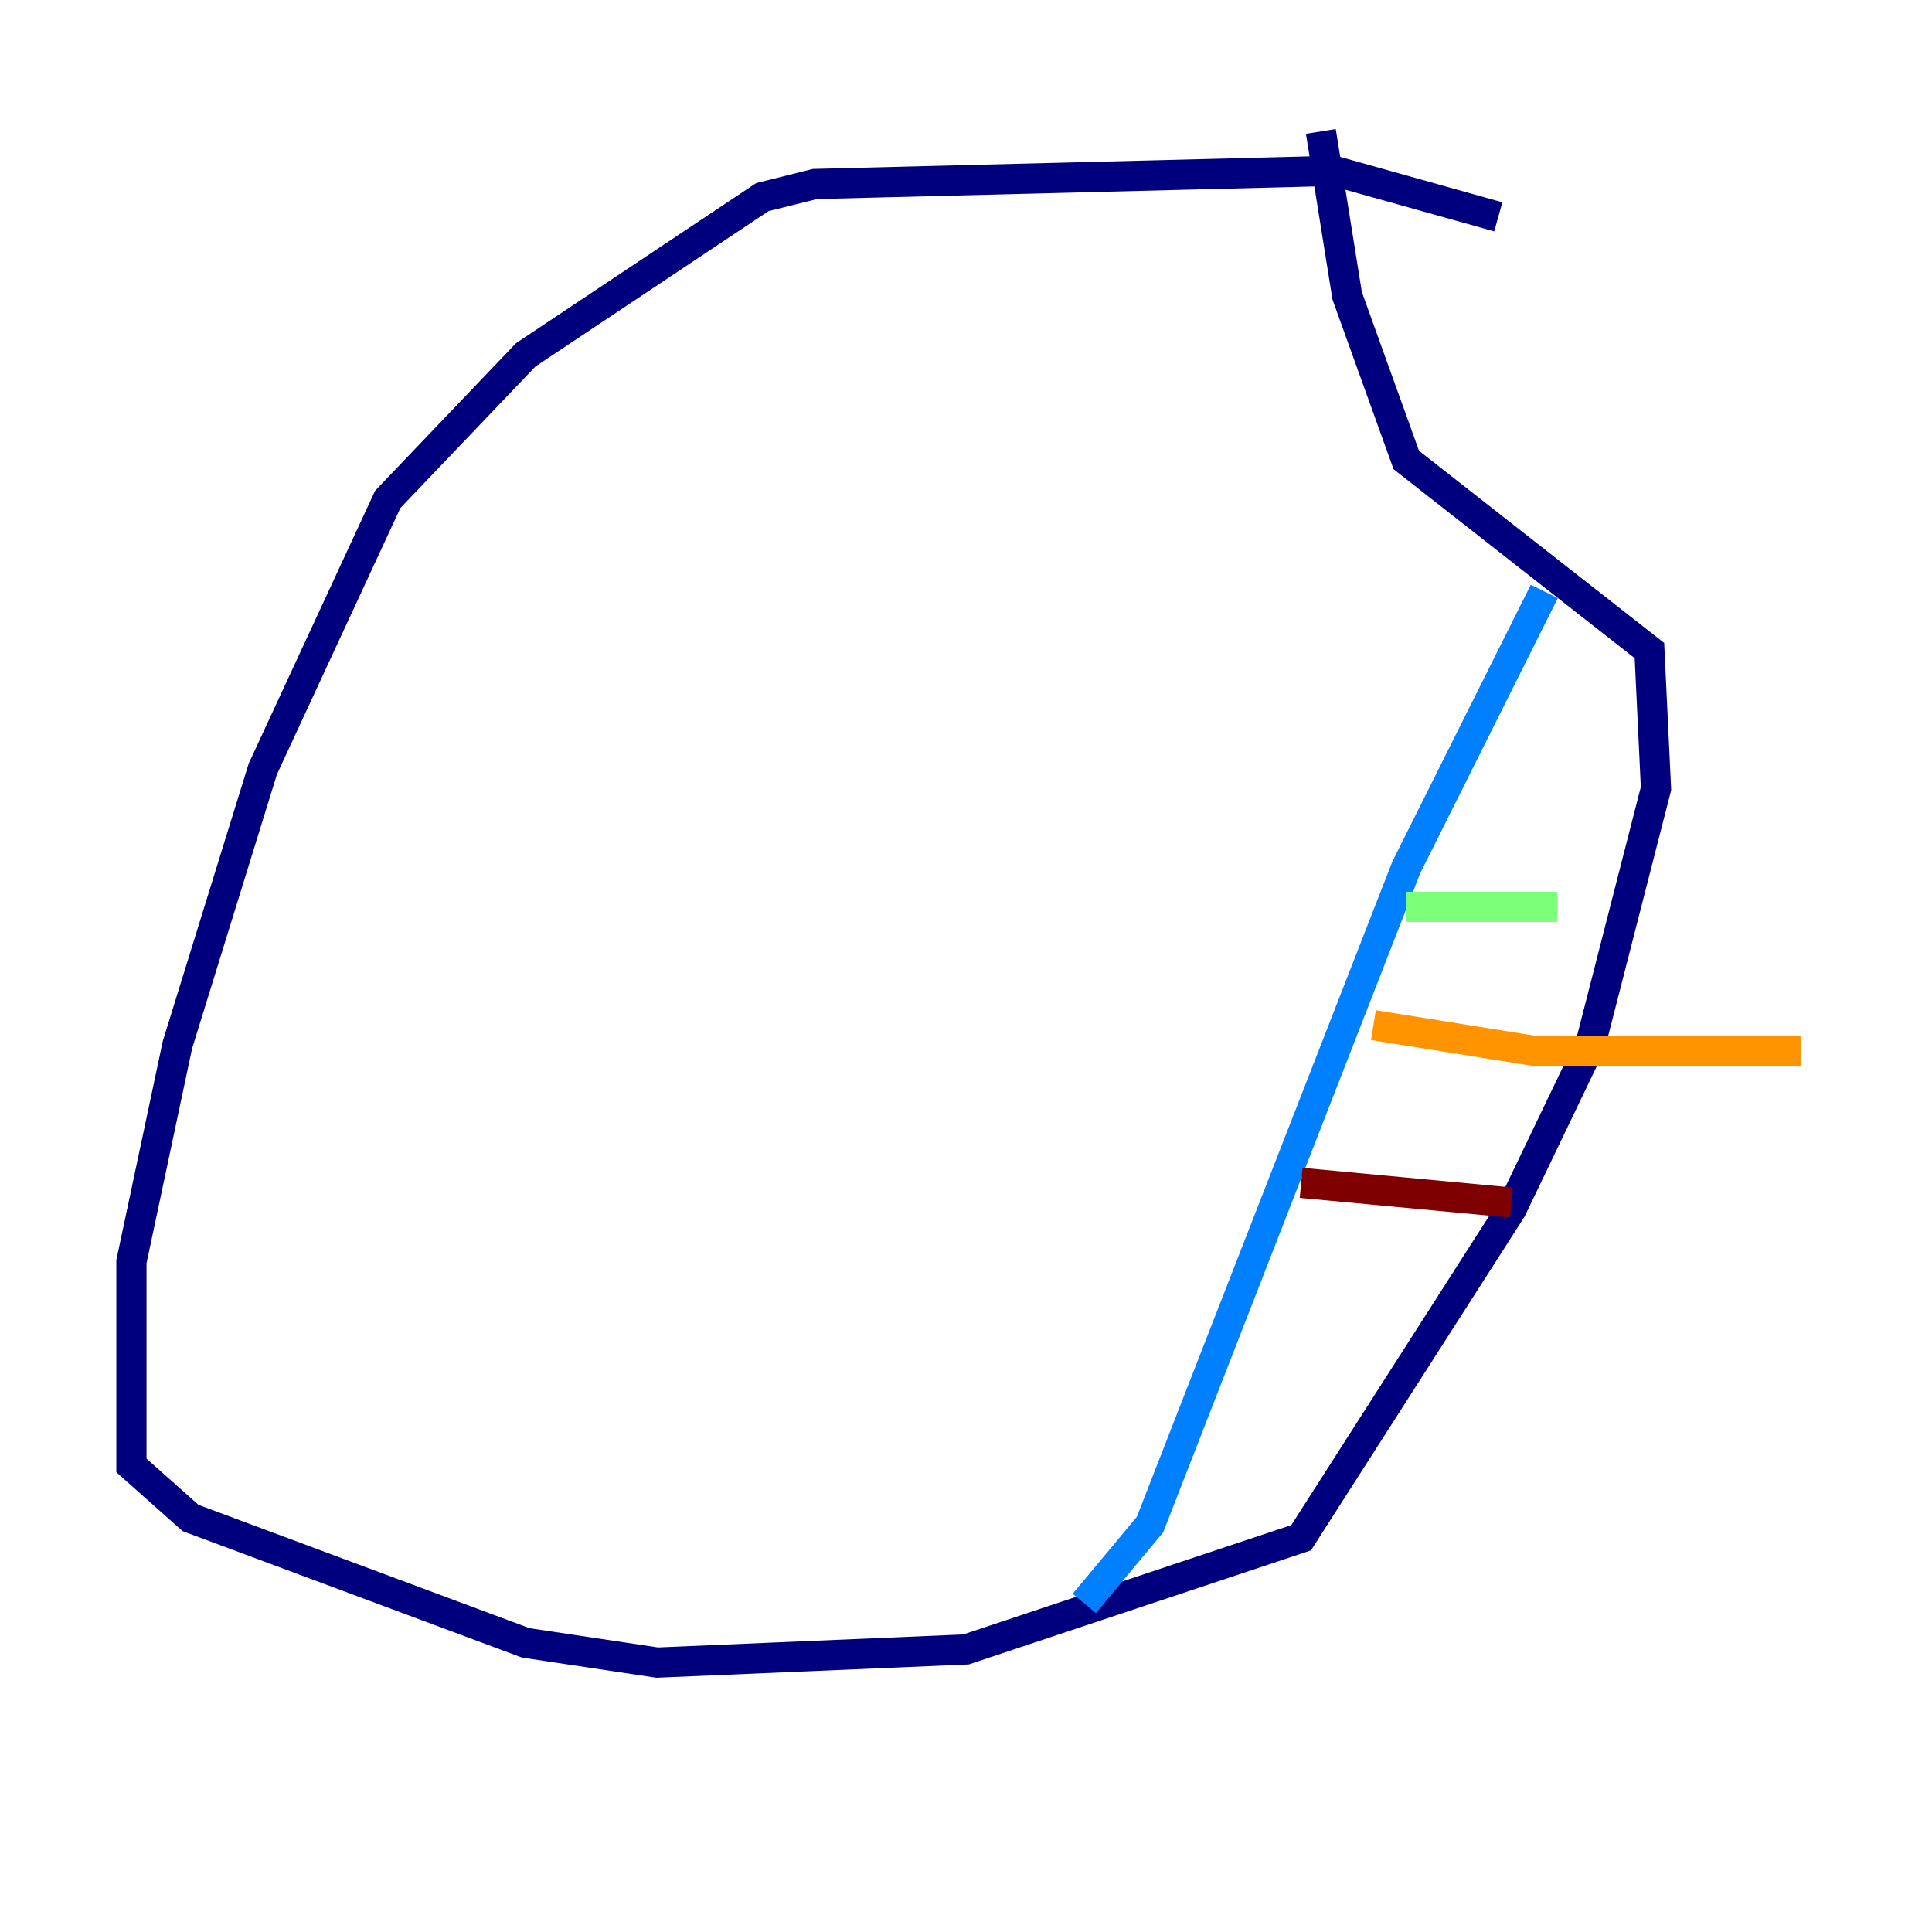 <?xml version="1.0" encoding="utf-8" ?>
<svg baseProfile="tiny" height="128" version="1.2" viewBox="0,0,128,128" width="128" xmlns="http://www.w3.org/2000/svg" xmlns:ev="http://www.w3.org/2001/xml-events" xmlns:xlink="http://www.w3.org/1999/xlink"><defs /><polyline fill="none" points="99.265,14.367 88.381,11.32 53.986,12.191 50.503,13.061 34.83,23.51 25.687,33.088 17.415,50.939 11.755,69.225 8.707,83.592 8.707,97.088 12.626,100.571 34.83,108.844 43.537,110.15 64.0,109.279 86.204,101.878 100.136,80.109 105.361,69.225 109.714,52.245 109.279,43.102 93.17,30.476 89.252,19.592 87.51,8.707" stroke="#00007f" stroke-width="2" /><polyline fill="none" points="102.313,39.184 93.17,57.469 76.191,101.007 71.837,106.231" stroke="#0080ff" stroke-width="2" /><polyline fill="none" points="93.17,60.082 103.184,60.082" stroke="#7cff79" stroke-width="2" /><polyline fill="none" points="90.993,67.918 101.878,69.66 119.293,69.66" stroke="#ff9400" stroke-width="2" /><polyline fill="none" points="86.204,78.367 100.136,79.674" stroke="#7f0000" stroke-width="2" /></svg>